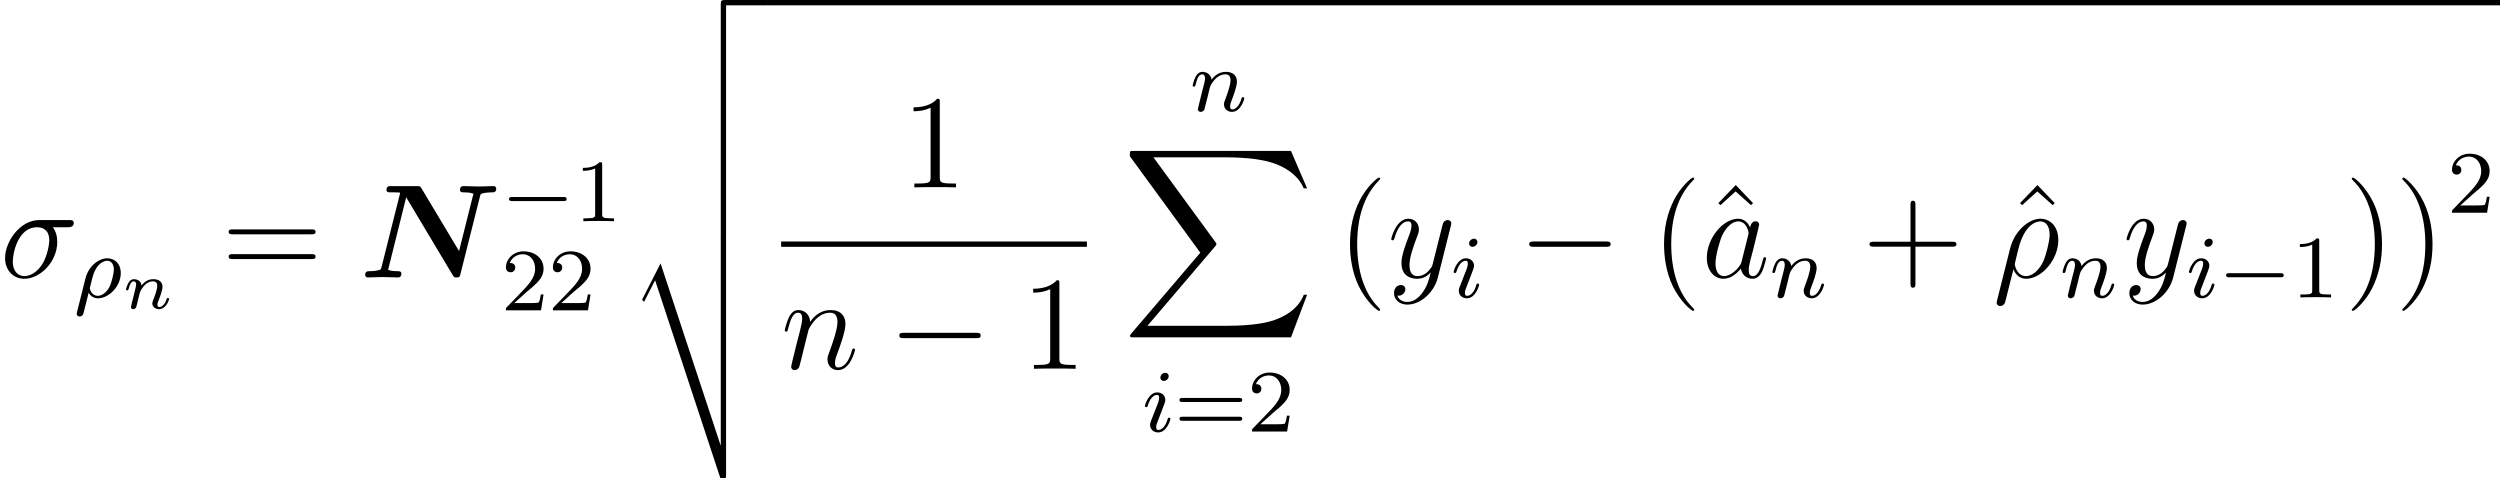 <?xml version='1.0' encoding='UTF-8'?>
<!-- This file was generated by dvisvgm 1.15.1 -->
<svg height='42.959pt' version='1.1' viewBox='82.011 -43.039 224.462 42.959' width='224.462pt' xmlns='http://www.w3.org/2000/svg' xmlns:xlink='http://www.w3.org/1999/xlink'>
<defs>
<path d='M10.819 -7.269C10.879 -7.496 10.879 -7.508 11.166 -7.58C11.369 -7.615 11.668 -7.639 11.86 -7.639C12.075 -7.639 12.278 -7.639 12.278 -7.986C12.278 -8.094 12.194 -8.201 12.039 -8.201C11.608 -8.201 11.154 -8.165 10.712 -8.165C10.413 -8.165 9.648 -8.201 9.349 -8.201C9.265 -8.201 9.026 -8.201 9.026 -7.855C9.026 -7.639 9.229 -7.639 9.397 -7.639C9.504 -7.639 9.947 -7.639 10.234 -7.52L8.942 -2.367L5.571 -7.998C5.452 -8.201 5.416 -8.201 5.129 -8.201H2.869C2.63 -8.201 2.427 -8.201 2.427 -7.855C2.427 -7.639 2.618 -7.639 2.833 -7.639H3.12C3.646 -7.639 3.646 -7.615 3.646 -7.58C3.646 -7.532 3.622 -7.46 3.61 -7.412L1.985 -0.944C1.925 -0.705 1.925 -0.693 1.626 -0.634C1.339 -0.562 0.98 -0.562 0.944 -0.562C0.717 -0.562 0.514 -0.562 0.514 -0.215C0.514 -0.179 0.538 0 0.753 0C1.184 0 1.638 -0.036 2.08 -0.036C2.379 -0.036 3.144 0 3.443 0C3.527 0 3.766 0 3.766 -0.347C3.766 -0.562 3.551 -0.562 3.395 -0.562C3.288 -0.562 2.857 -0.562 2.57 -0.681L4.196 -7.197L8.369 -0.215C8.5 0 8.548 0 8.727 0C8.99 0 9.002 -0.048 9.062 -0.287L10.819 -7.269Z' id='g0-78'/>
<path d='M1.751 -2.068C1.722 -2.523 1.303 -2.636 1.076 -2.636S0.693 -2.499 0.586 -2.307C0.436 -2.062 0.365 -1.745 0.365 -1.722C0.365 -1.656 0.418 -1.632 0.472 -1.632C0.568 -1.632 0.574 -1.674 0.604 -1.769C0.723 -2.248 0.867 -2.439 1.058 -2.439C1.273 -2.439 1.273 -2.194 1.273 -2.134C1.273 -2.038 1.213 -1.799 1.172 -1.632C1.13 -1.47 1.07 -1.225 1.04 -1.094C0.998 -0.944 0.962 -0.789 0.921 -0.64C0.879 -0.472 0.807 -0.173 0.807 -0.137C0.807 -0.006 0.909 0.06 1.016 0.06S1.225 -0.012 1.273 -0.102C1.285 -0.137 1.339 -0.347 1.369 -0.466L1.5 -1.004C1.542 -1.16 1.566 -1.267 1.602 -1.405C1.656 -1.608 1.865 -1.925 2.086 -2.146C2.206 -2.26 2.463 -2.439 2.786 -2.439C3.168 -2.439 3.168 -2.134 3.168 -2.02C3.168 -1.668 2.911 -1.028 2.803 -0.759C2.768 -0.658 2.726 -0.562 2.726 -0.46C2.726 -0.155 3.001 0.06 3.33 0.06C3.933 0.06 4.232 -0.729 4.232 -0.861C4.232 -0.873 4.226 -0.944 4.119 -0.944C4.035 -0.944 4.029 -0.915 3.993 -0.801C3.897 -0.484 3.652 -0.137 3.347 -0.137C3.234 -0.137 3.186 -0.227 3.186 -0.353C3.186 -0.472 3.228 -0.574 3.282 -0.699C3.371 -0.933 3.64 -1.608 3.64 -1.943C3.64 -2.433 3.27 -2.636 2.815 -2.636C2.517 -2.636 2.134 -2.54 1.751 -2.068Z' id='g4-110'/>
<path d='M2.503 -5.077C2.503 -5.292 2.487 -5.3 2.271 -5.3C1.945 -4.981 1.522 -4.79 0.765 -4.79V-4.527C0.98 -4.527 1.411 -4.527 1.873 -4.742V-0.654C1.873 -0.359 1.849 -0.263 1.092 -0.263H0.813V0C1.14 -0.024 1.825 -0.024 2.184 -0.024S3.236 -0.024 3.563 0V-0.263H3.284C2.527 -0.263 2.503 -0.359 2.503 -0.654V-5.077Z' id='g7-49'/>
<path d='M2.248 -1.626C2.375 -1.745 2.71 -2.008 2.837 -2.12C3.332 -2.574 3.802 -3.013 3.802 -3.738C3.802 -4.686 3.005 -5.3 2.008 -5.3C1.052 -5.3 0.422 -4.575 0.422 -3.865C0.422 -3.475 0.733 -3.419 0.845 -3.419C1.012 -3.419 1.259 -3.539 1.259 -3.842C1.259 -4.256 0.861 -4.256 0.765 -4.256C0.996 -4.838 1.53 -5.037 1.921 -5.037C2.662 -5.037 3.045 -4.407 3.045 -3.738C3.045 -2.909 2.463 -2.303 1.522 -1.339L0.518 -0.303C0.422 -0.215 0.422 -0.199 0.422 0H3.571L3.802 -1.427H3.555C3.531 -1.267 3.467 -0.869 3.371 -0.717C3.324 -0.654 2.718 -0.654 2.59 -0.654H1.172L2.248 -1.626Z' id='g7-50'/>
<path d='M5.826 -2.654C5.946 -2.654 6.105 -2.654 6.105 -2.837S5.914 -3.021 5.794 -3.021H0.781C0.662 -3.021 0.47 -3.021 0.47 -2.837S0.63 -2.654 0.749 -2.654H5.826ZM5.794 -0.964C5.914 -0.964 6.105 -0.964 6.105 -1.148S5.946 -1.331 5.826 -1.331H0.749C0.63 -1.331 0.47 -1.331 0.47 -1.148S0.662 -0.964 0.781 -0.964H5.794Z' id='g7-61'/>
<path d='M0.371 2.068C0.359 2.128 0.335 2.2 0.335 2.271C0.335 2.451 0.478 2.57 0.658 2.57S1.004 2.451 1.076 2.283C1.124 2.176 1.459 0.741 1.841 -0.729C2.08 -0.132 2.523 0.12 2.989 0.12C4.34 0.12 5.87 -1.554 5.87 -3.359C5.87 -4.639 5.093 -5.272 4.268 -5.272C3.216 -5.272 1.937 -4.184 1.542 -2.594L0.371 2.068ZM2.977 -0.12C2.164 -0.12 1.961 -1.064 1.961 -1.207C1.961 -1.279 2.26 -2.415 2.295 -2.594C2.905 -4.973 4.077 -5.033 4.256 -5.033C4.794 -5.033 5.093 -4.543 5.093 -3.838C5.093 -3.228 4.77 -2.044 4.567 -1.542C4.208 -0.717 3.587 -0.12 2.977 -0.12Z' id='g6-26'/>
<path d='M6.073 -4.507C6.229 -4.507 6.623 -4.507 6.623 -4.89C6.623 -5.153 6.396 -5.153 6.181 -5.153H3.539C1.745 -5.153 0.454 -3.156 0.454 -1.745C0.454 -0.729 1.112 0.12 2.188 0.12C3.599 0.12 5.141 -1.399 5.141 -3.192C5.141 -3.658 5.033 -4.113 4.746 -4.507H6.073ZM2.2 -0.12C1.59 -0.12 1.148 -0.586 1.148 -1.411C1.148 -2.128 1.578 -4.507 3.335 -4.507C3.85 -4.507 4.423 -4.256 4.423 -3.335C4.423 -2.917 4.232 -1.913 3.814 -1.219C3.383 -0.514 2.738 -0.12 2.2 -0.12Z' id='g6-27'/>
<path d='M3.599 -1.423C3.539 -1.219 3.539 -1.196 3.371 -0.968C3.108 -0.634 2.582 -0.12 2.02 -0.12C1.53 -0.12 1.255 -0.562 1.255 -1.267C1.255 -1.925 1.626 -3.264 1.853 -3.766C2.26 -4.603 2.821 -5.033 3.288 -5.033C4.077 -5.033 4.232 -4.053 4.232 -3.957C4.232 -3.945 4.196 -3.79 4.184 -3.766L3.599 -1.423ZM4.364 -4.483C4.232 -4.794 3.909 -5.272 3.288 -5.272C1.937 -5.272 0.478 -3.527 0.478 -1.757C0.478 -0.574 1.172 0.12 1.985 0.12C2.642 0.12 3.204 -0.395 3.539 -0.789C3.658 -0.084 4.22 0.12 4.579 0.12S5.224 -0.096 5.44 -0.526C5.631 -0.933 5.798 -1.662 5.798 -1.71C5.798 -1.769 5.75 -1.817 5.679 -1.817C5.571 -1.817 5.559 -1.757 5.511 -1.578C5.332 -0.873 5.105 -0.12 4.615 -0.12C4.268 -0.12 4.244 -0.43 4.244 -0.669C4.244 -0.944 4.28 -1.076 4.388 -1.542C4.471 -1.841 4.531 -2.104 4.627 -2.451C5.069 -4.244 5.177 -4.674 5.177 -4.746C5.177 -4.914 5.045 -5.045 4.866 -5.045C4.483 -5.045 4.388 -4.627 4.364 -4.483Z' id='g6-97'/>
<path d='M2.463 -3.503C2.487 -3.575 2.786 -4.172 3.228 -4.555C3.539 -4.842 3.945 -5.033 4.411 -5.033C4.89 -5.033 5.057 -4.674 5.057 -4.196C5.057 -3.515 4.567 -2.152 4.328 -1.506C4.22 -1.219 4.16 -1.064 4.16 -0.849C4.16 -0.311 4.531 0.12 5.105 0.12C6.217 0.12 6.635 -1.638 6.635 -1.71C6.635 -1.769 6.587 -1.817 6.516 -1.817C6.408 -1.817 6.396 -1.781 6.336 -1.578C6.061 -0.598 5.607 -0.12 5.141 -0.12C5.021 -0.12 4.83 -0.132 4.83 -0.514C4.83 -0.813 4.961 -1.172 5.033 -1.339C5.272 -1.997 5.774 -3.335 5.774 -4.017C5.774 -4.734 5.356 -5.272 4.447 -5.272C3.383 -5.272 2.821 -4.519 2.606 -4.22C2.57 -4.902 2.08 -5.272 1.554 -5.272C1.172 -5.272 0.909 -5.045 0.705 -4.639C0.49 -4.208 0.323 -3.491 0.323 -3.443S0.371 -3.335 0.454 -3.335C0.55 -3.335 0.562 -3.347 0.634 -3.622C0.825 -4.352 1.04 -5.033 1.518 -5.033C1.793 -5.033 1.889 -4.842 1.889 -4.483C1.889 -4.22 1.769 -3.754 1.686 -3.383L1.351 -2.092C1.303 -1.865 1.172 -1.327 1.112 -1.112C1.028 -0.801 0.897 -0.239 0.897 -0.179C0.897 -0.012 1.028 0.12 1.207 0.12C1.351 0.12 1.518 0.048 1.614 -0.132C1.638 -0.191 1.745 -0.61 1.805 -0.849L2.068 -1.925L2.463 -3.503Z' id='g6-110'/>
<path d='M3.144 1.339C2.821 1.793 2.355 2.2 1.769 2.2C1.626 2.2 1.052 2.176 0.873 1.626C0.909 1.638 0.968 1.638 0.992 1.638C1.351 1.638 1.59 1.327 1.59 1.052S1.363 0.681 1.184 0.681C0.992 0.681 0.574 0.825 0.574 1.411C0.574 2.02 1.088 2.439 1.769 2.439C2.965 2.439 4.172 1.339 4.507 0.012L5.679 -4.651C5.691 -4.71 5.715 -4.782 5.715 -4.854C5.715 -5.033 5.571 -5.153 5.392 -5.153C5.284 -5.153 5.033 -5.105 4.937 -4.746L4.053 -1.231C3.993 -1.016 3.993 -0.992 3.897 -0.861C3.658 -0.526 3.264 -0.12 2.69 -0.12C2.02 -0.12 1.961 -0.777 1.961 -1.1C1.961 -1.781 2.283 -2.702 2.606 -3.563C2.738 -3.909 2.809 -4.077 2.809 -4.316C2.809 -4.818 2.451 -5.272 1.865 -5.272C0.765 -5.272 0.323 -3.539 0.323 -3.443C0.323 -3.395 0.371 -3.335 0.454 -3.335C0.562 -3.335 0.574 -3.383 0.622 -3.551C0.909 -4.555 1.363 -5.033 1.829 -5.033C1.937 -5.033 2.14 -5.033 2.14 -4.639C2.14 -4.328 2.008 -3.981 1.829 -3.527C1.243 -1.961 1.243 -1.566 1.243 -1.279C1.243 -0.143 2.056 0.12 2.654 0.12C3.001 0.12 3.431 0.012 3.85 -0.43L3.862 -0.418C3.682 0.287 3.563 0.753 3.144 1.339Z' id='g6-121'/>
<path d='M0.295 1.283C0.263 1.411 0.263 1.451 0.263 1.466C0.263 1.666 0.422 1.714 0.518 1.714C0.558 1.714 0.741 1.706 0.845 1.498C0.885 1.411 1.044 0.677 1.331 -0.414C1.427 -0.247 1.682 0.08 2.168 0.08C3.14 0.08 4.216 -0.988 4.216 -2.184C4.216 -3.084 3.618 -3.515 3.005 -3.515C2.271 -3.515 1.331 -2.853 1.044 -1.706L0.295 1.283ZM2.16 -0.143C1.61 -0.143 1.435 -0.717 1.435 -0.829C1.435 -0.861 1.642 -1.674 1.658 -1.73C2.016 -3.14 2.774 -3.292 2.997 -3.292C3.379 -3.292 3.595 -2.949 3.595 -2.511C3.595 -2.224 3.435 -1.427 3.196 -0.94C2.965 -0.486 2.55 -0.143 2.16 -0.143Z' id='g5-26'/>
<path d='M2.375 -4.973C2.375 -5.149 2.248 -5.276 2.064 -5.276C1.857 -5.276 1.626 -5.085 1.626 -4.846C1.626 -4.67 1.753 -4.543 1.937 -4.543C2.144 -4.543 2.375 -4.734 2.375 -4.973ZM1.211 -2.048L0.781 -0.948C0.741 -0.829 0.701 -0.733 0.701 -0.598C0.701 -0.207 1.004 0.08 1.427 0.08C2.2 0.08 2.527 -1.036 2.527 -1.14C2.527 -1.219 2.463 -1.243 2.407 -1.243C2.311 -1.243 2.295 -1.188 2.271 -1.108C2.088 -0.47 1.761 -0.143 1.443 -0.143C1.347 -0.143 1.251 -0.183 1.251 -0.399C1.251 -0.59 1.307 -0.733 1.411 -0.98C1.49 -1.196 1.57 -1.411 1.658 -1.626L1.905 -2.271C1.977 -2.455 2.072 -2.702 2.072 -2.837C2.072 -3.236 1.753 -3.515 1.347 -3.515C0.574 -3.515 0.239 -2.399 0.239 -2.295C0.239 -2.224 0.295 -2.192 0.359 -2.192C0.462 -2.192 0.47 -2.24 0.494 -2.319C0.717 -3.076 1.084 -3.292 1.323 -3.292C1.435 -3.292 1.514 -3.252 1.514 -3.029C1.514 -2.949 1.506 -2.837 1.427 -2.598L1.211 -2.048Z' id='g5-105'/>
<path d='M1.594 -1.307C1.618 -1.427 1.698 -1.73 1.722 -1.849C1.833 -2.279 1.833 -2.287 2.016 -2.55C2.279 -2.941 2.654 -3.292 3.188 -3.292C3.475 -3.292 3.642 -3.124 3.642 -2.75C3.642 -2.311 3.308 -1.403 3.156 -1.012C3.053 -0.749 3.053 -0.701 3.053 -0.598C3.053 -0.143 3.427 0.08 3.77 0.08C4.551 0.08 4.878 -1.036 4.878 -1.14C4.878 -1.219 4.814 -1.243 4.758 -1.243C4.663 -1.243 4.647 -1.188 4.623 -1.108C4.431 -0.454 4.097 -0.143 3.794 -0.143C3.666 -0.143 3.602 -0.223 3.602 -0.406S3.666 -0.765 3.746 -0.964C3.865 -1.267 4.216 -2.184 4.216 -2.63C4.216 -3.228 3.802 -3.515 3.228 -3.515C2.582 -3.515 2.168 -3.124 1.937 -2.821C1.881 -3.26 1.53 -3.515 1.124 -3.515C0.837 -3.515 0.638 -3.332 0.51 -3.084C0.319 -2.71 0.239 -2.311 0.239 -2.295C0.239 -2.224 0.295 -2.192 0.359 -2.192C0.462 -2.192 0.47 -2.224 0.526 -2.431C0.622 -2.821 0.765 -3.292 1.1 -3.292C1.307 -3.292 1.355 -3.092 1.355 -2.917C1.355 -2.774 1.315 -2.622 1.251 -2.359C1.235 -2.295 1.116 -1.825 1.084 -1.714L0.789 -0.518C0.757 -0.399 0.709 -0.199 0.709 -0.167C0.709 0.016 0.861 0.08 0.964 0.08C1.108 0.08 1.227 -0.016 1.283 -0.112C1.307 -0.159 1.371 -0.43 1.411 -0.598L1.594 -1.307Z' id='g5-110'/>
<path d='M15.135 16.737L16.582 12.912H16.283C15.817 14.155 14.549 14.968 13.175 15.326C12.924 15.386 11.752 15.697 9.457 15.697H2.248L8.333 8.56C8.416 8.464 8.44 8.428 8.44 8.369C8.44 8.345 8.44 8.309 8.357 8.189L2.786 0.574H9.337C10.939 0.574 12.027 0.741 12.134 0.765C12.78 0.861 13.82 1.064 14.765 1.662C15.063 1.853 15.877 2.391 16.283 3.359H16.582L15.135 0H1.004C0.729 0 0.717 0.012 0.681 0.084C0.669 0.12 0.669 0.347 0.669 0.478L6.994 9.134L0.801 16.39C0.681 16.534 0.681 16.594 0.681 16.606C0.681 16.737 0.789 16.737 1.004 16.737H15.135Z' id='g1-88'/>
<path d='M8.393 21.519C8.847 21.519 8.871 21.448 8.871 21.089V0.179C8.871 -0.024 8.871 -0.239 8.632 -0.239S8.393 -0.024 8.393 0.179V18.471H8.381L2.989 2.128L1.327 5.392L1.506 5.583L2.499 3.646L8.393 21.519Z' id='g1-116'/>
<path d='M8.393 6.994C8.393 7.197 8.393 7.412 8.632 7.412S8.871 7.197 8.871 6.994V0.179C8.871 -0.024 8.871 -0.239 8.632 -0.239S8.393 -0.024 8.393 0.179V6.994Z' id='g1-117'/>
<path d='M8.823 -0.478C8.44 -0.478 8.393 -0.442 8.393 -0.048V6.516C8.393 6.719 8.393 6.934 8.632 6.934S8.871 6.719 8.871 6.516V0H12.445C12.649 0 12.864 0 12.864 -0.239S12.649 -0.478 12.445 -0.478H8.823Z' id='g1-118'/>
<path d='M5.571 -1.809C5.699 -1.809 5.874 -1.809 5.874 -1.993S5.699 -2.176 5.571 -2.176H1.004C0.877 -2.176 0.701 -2.176 0.701 -1.993S0.877 -1.809 1.004 -1.809H5.571Z' id='g2-0'/>
<path d='M7.878 -2.75C8.082 -2.75 8.297 -2.75 8.297 -2.989S8.082 -3.228 7.878 -3.228H1.411C1.207 -3.228 0.992 -3.228 0.992 -2.989S1.207 -2.75 1.411 -2.75H7.878Z' id='g3-0'/>
<path d='M3.885 2.905C3.885 2.869 3.885 2.845 3.682 2.642C2.487 1.435 1.817 -0.538 1.817 -2.977C1.817 -5.296 2.379 -7.293 3.766 -8.703C3.885 -8.811 3.885 -8.835 3.885 -8.871C3.885 -8.942 3.826 -8.966 3.778 -8.966C3.622 -8.966 2.642 -8.106 2.056 -6.934C1.447 -5.727 1.172 -4.447 1.172 -2.977C1.172 -1.913 1.339 -0.49 1.961 0.789C2.666 2.224 3.646 3.001 3.778 3.001C3.826 3.001 3.885 2.977 3.885 2.905Z' id='g8-40'/>
<path d='M3.371 -2.977C3.371 -3.885 3.252 -5.368 2.582 -6.755C1.877 -8.189 0.897 -8.966 0.765 -8.966C0.717 -8.966 0.658 -8.942 0.658 -8.871C0.658 -8.835 0.658 -8.811 0.861 -8.608C2.056 -7.4 2.726 -5.428 2.726 -2.989C2.726 -0.669 2.164 1.327 0.777 2.738C0.658 2.845 0.658 2.869 0.658 2.905C0.658 2.977 0.717 3.001 0.765 3.001C0.921 3.001 1.901 2.14 2.487 0.968C3.096 -0.251 3.371 -1.542 3.371 -2.977Z' id='g8-41'/>
<path d='M4.77 -2.762H8.07C8.237 -2.762 8.452 -2.762 8.452 -2.977C8.452 -3.204 8.249 -3.204 8.07 -3.204H4.77V-6.504C4.77 -6.671 4.77 -6.886 4.555 -6.886C4.328 -6.886 4.328 -6.683 4.328 -6.504V-3.204H1.028C0.861 -3.204 0.646 -3.204 0.646 -2.989C0.646 -2.762 0.849 -2.762 1.028 -2.762H4.328V0.538C4.328 0.705 4.328 0.921 4.543 0.921C4.77 0.921 4.77 0.717 4.77 0.538V-2.762Z' id='g8-43'/>
<path d='M3.443 -7.663C3.443 -7.938 3.443 -7.95 3.204 -7.95C2.917 -7.627 2.319 -7.185 1.088 -7.185V-6.838C1.363 -6.838 1.961 -6.838 2.618 -7.149V-0.921C2.618 -0.49 2.582 -0.347 1.53 -0.347H1.16V0C1.482 -0.024 2.642 -0.024 3.037 -0.024S4.579 -0.024 4.902 0V-0.347H4.531C3.479 -0.347 3.443 -0.49 3.443 -0.921V-7.663Z' id='g8-49'/>
<path d='M8.07 -3.873C8.237 -3.873 8.452 -3.873 8.452 -4.089C8.452 -4.316 8.249 -4.316 8.07 -4.316H1.028C0.861 -4.316 0.646 -4.316 0.646 -4.101C0.646 -3.873 0.849 -3.873 1.028 -3.873H8.07ZM8.07 -1.65C8.237 -1.65 8.452 -1.65 8.452 -1.865C8.452 -2.092 8.249 -2.092 8.07 -2.092H1.028C0.861 -2.092 0.646 -2.092 0.646 -1.877C0.646 -1.65 0.849 -1.65 1.028 -1.65H8.07Z' id='g8-61'/>
<path d='M2.929 -8.297L1.363 -6.671L1.554 -6.492L2.917 -7.723L4.292 -6.492L4.483 -6.671L2.929 -8.297Z' id='g8-94'/>
</defs>
<g id='page1'>
<use x='82.011' xlink:href='#g6-27' y='-18.129'/>
<use x='88.639' xlink:href='#g5-26' y='-16.335'/>
<use x='92.96' xlink:href='#g4-110' y='-15.339'/>
<use x='101.894' xlink:href='#g8-61' y='-18.129'/>
<use x='114.285' xlink:href='#g0-78' y='-18.129'/>
<use x='127.013' xlink:href='#g2-0' y='-23.176'/>
<use x='133.574' xlink:href='#g7-49' y='-23.176'/>
<use x='127.013' xlink:href='#g7-50' y='-15.173'/>
<use x='131.231' xlink:href='#g7-50' y='-15.173'/>
<use x='138.331' xlink:href='#g1-118' y='-42.561'/>
<use x='138.331' xlink:href='#g1-117' y='-35.866'/>
<use x='138.331' xlink:href='#g1-117' y='-28.693'/>
<use x='138.331' xlink:href='#g1-116' y='-21.52'/>
<rect height='0.478' width='155.522' x='150.951' y='-43.039'/>
<use x='162.946' xlink:href='#g8-49' y='-26.216'/>
<rect height='0.478' width='27.452' x='152.146' y='-21.356'/>
<use x='152.146' xlink:href='#g6-110' y='-9.928'/>
<use x='161.764' xlink:href='#g3-0' y='-9.928'/>
<use x='173.685' xlink:href='#g8-49' y='-9.928'/>
<use x='188.852' xlink:href='#g5-110' y='-33.073'/>
<use x='182.787' xlink:href='#g1-88' y='-29.486'/>
<use x='184.569' xlink:href='#g5-105' y='-4.292'/>
<use x='187.441' xlink:href='#g7-61' y='-4.292'/>
<use x='194.003' xlink:href='#g7-50' y='-4.292'/>
<use x='202.048' xlink:href='#g8-40' y='-18.129'/>
<use x='206.6' xlink:href='#g6-121' y='-18.129'/>
<use x='212.287' xlink:href='#g5-105' y='-16.335'/>
<use x='218.324' xlink:href='#g3-0' y='-18.129'/>
<use x='230.245' xlink:href='#g8-40' y='-18.129'/>
<use x='234.926' xlink:href='#g8-94' y='-18.129'/>
<use x='234.78' xlink:href='#g6-97' y='-18.129'/>
<use x='240.902' xlink:href='#g5-110' y='-16.335'/>
<use x='249.218' xlink:href='#g8-43' y='-18.129'/>
<use x='262.013' xlink:href='#g8-94' y='-18.129'/>
<use x='260.945' xlink:href='#g6-26' y='-18.129'/>
<use x='266.961' xlink:href='#g5-110' y='-16.335'/>
<use x='272.62' xlink:href='#g6-121' y='-18.129'/>
<use x='278.306' xlink:href='#g5-105' y='-16.335'/>
<use x='281.178' xlink:href='#g2-0' y='-16.335'/>
<use x='287.74' xlink:href='#g7-49' y='-16.335'/>
<use x='292.508' xlink:href='#g8-41' y='-18.129'/>
<use x='297.043' xlink:href='#g8-41' y='-18.129'/>
<use x='301.741' xlink:href='#g7-50' y='-23.94'/>
</g>
</svg>
